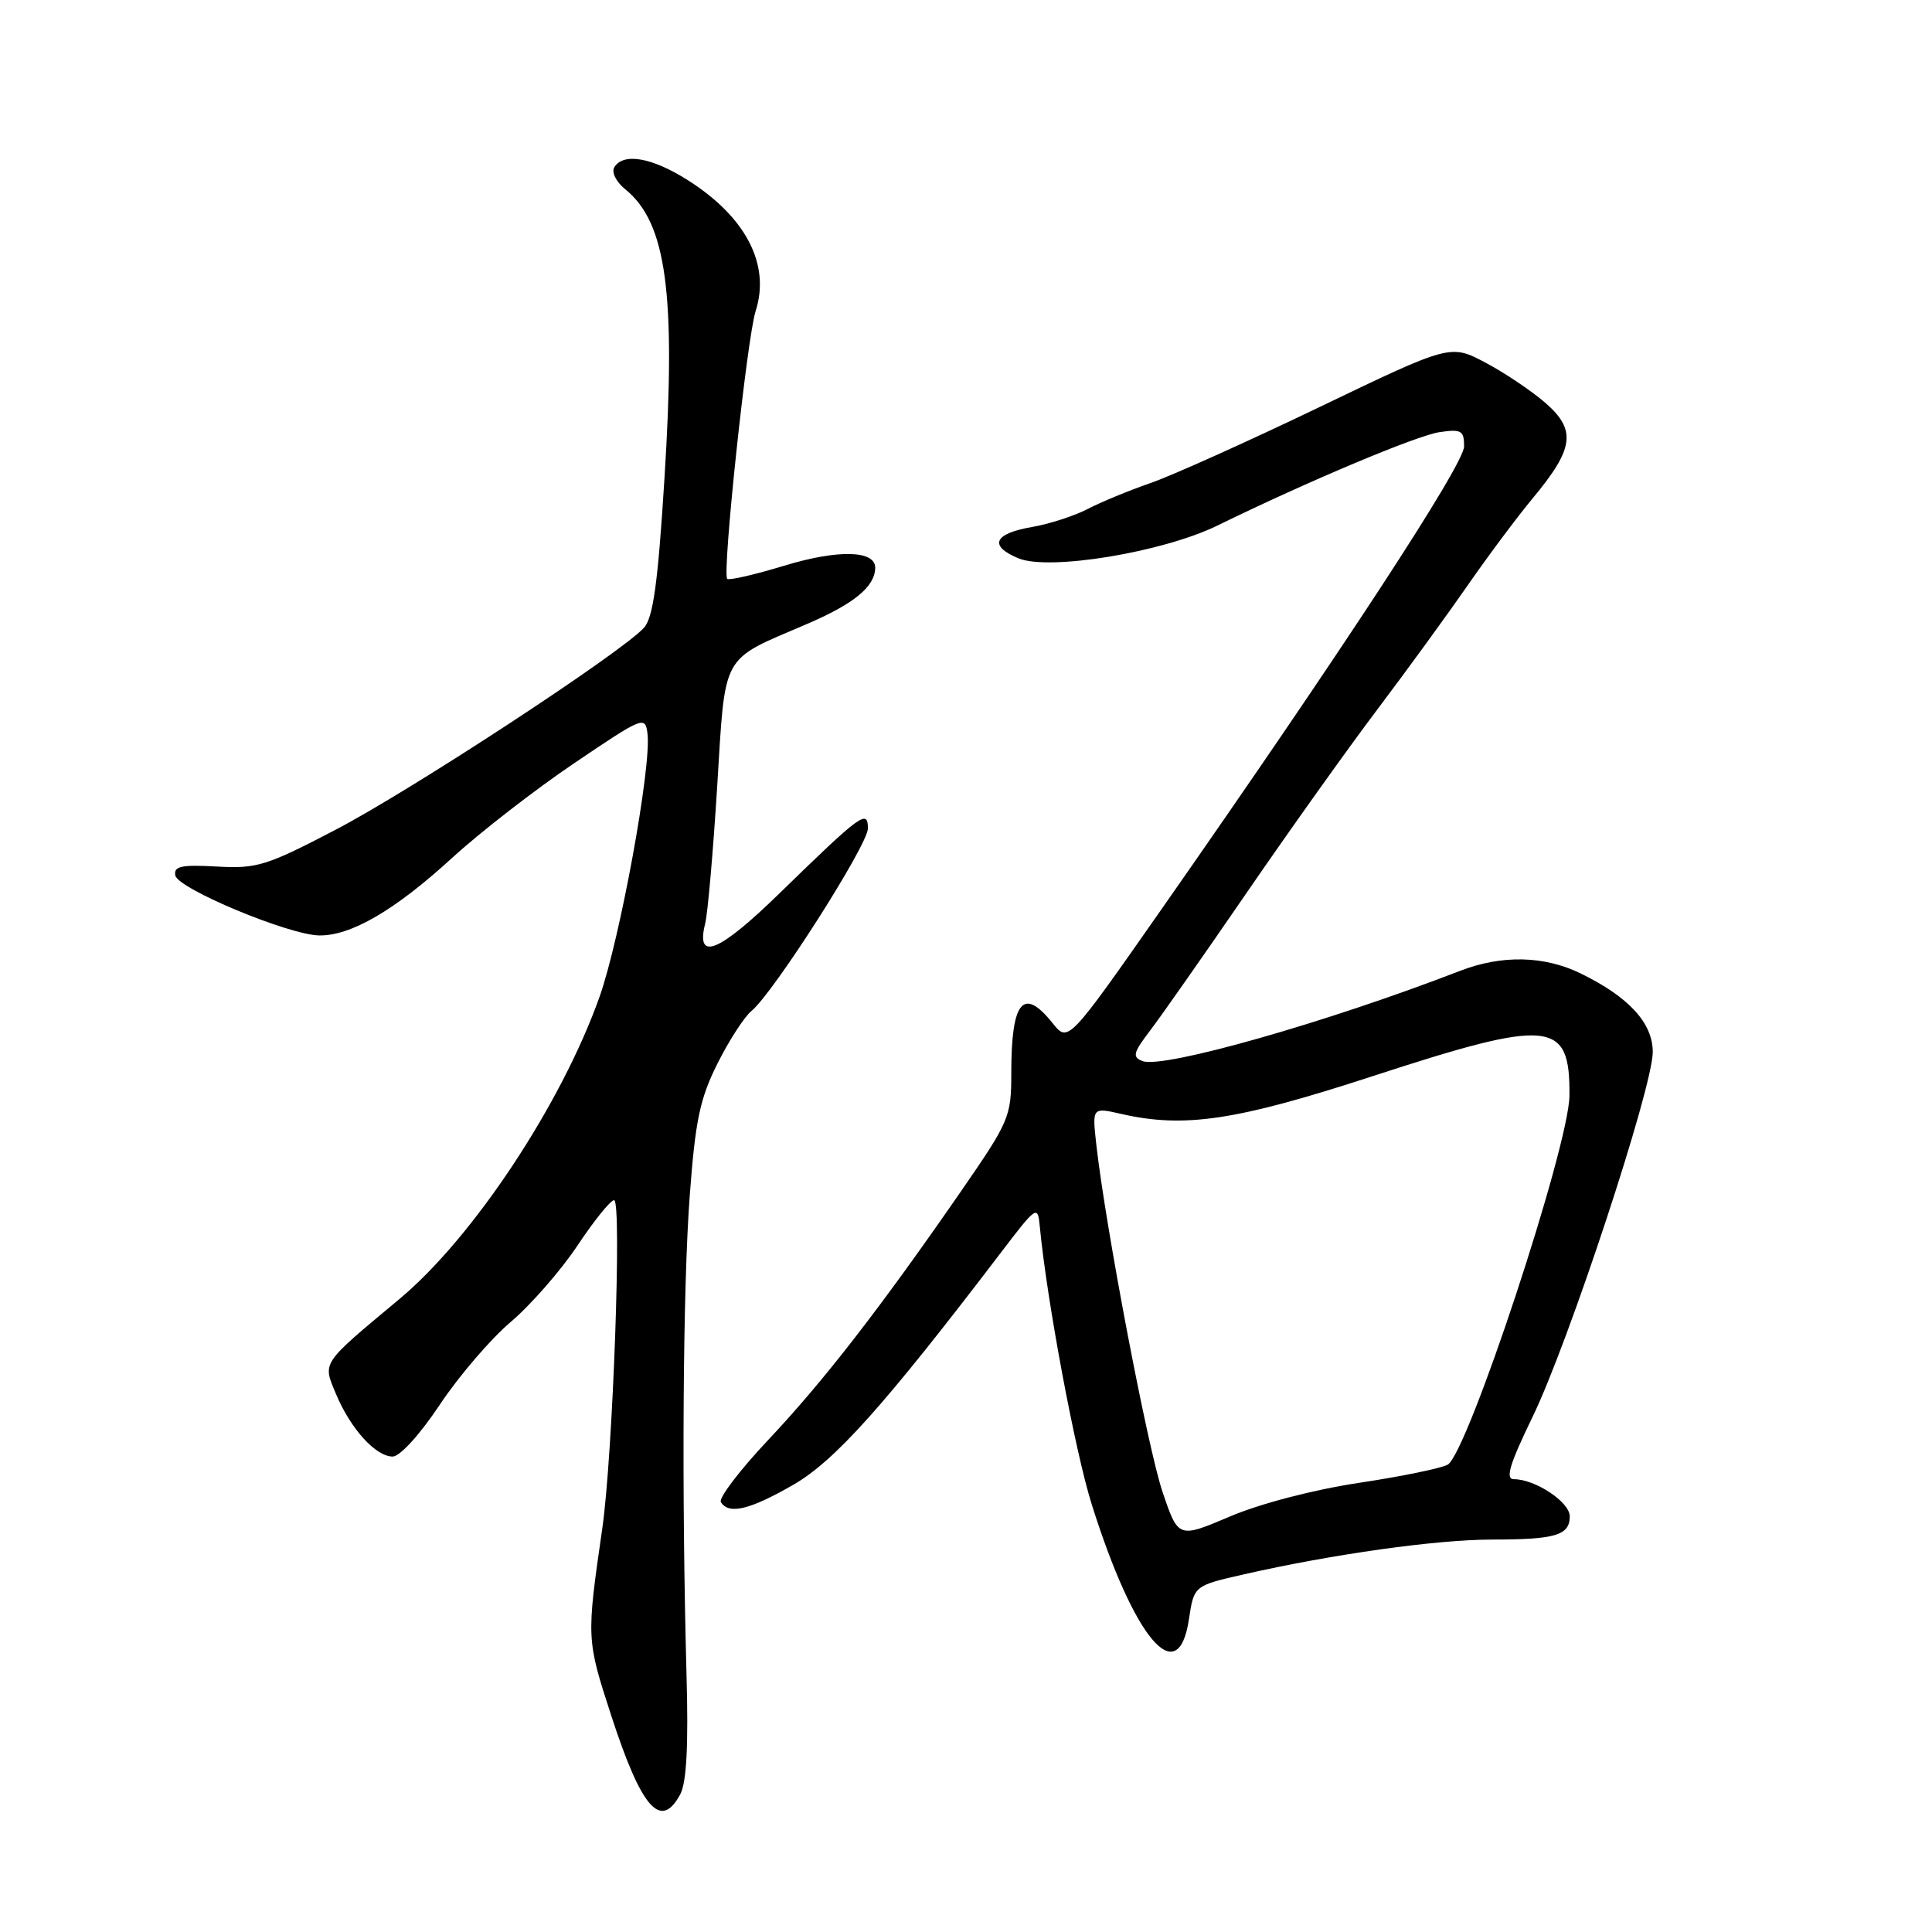 <?xml version="1.0" encoding="UTF-8" standalone="no"?>
<!DOCTYPE svg PUBLIC "-//W3C//DTD SVG 1.1//EN" "http://www.w3.org/Graphics/SVG/1.1/DTD/svg11.dtd" >
<svg xmlns="http://www.w3.org/2000/svg" xmlns:xlink="http://www.w3.org/1999/xlink" version="1.1" viewBox="0 0 256 256">
 <g >
 <path fill="currentColor"
d=" M 90.14 237.75 C 90.97 236.20 91.23 231.28 90.97 222.00 C 90.31 197.71 90.48 170.73 91.39 158.50 C 92.13 148.48 92.74 145.58 95.06 140.94 C 96.59 137.88 98.63 134.73 99.59 133.94 C 102.50 131.55 115.00 111.96 115.00 109.78 C 115.00 107.18 114.13 107.81 103.35 118.31 C 95.24 126.22 92.16 127.48 93.44 122.37 C 93.78 121.04 94.49 112.88 95.03 104.23 C 96.14 86.30 95.42 87.62 106.84 82.72 C 113.15 80.02 115.90 77.77 115.97 75.27 C 116.03 72.91 111.08 72.78 103.91 74.96 C 100.00 76.15 96.60 76.93 96.36 76.70 C 95.67 76.00 98.98 44.77 100.13 41.20 C 102.10 35.05 98.84 28.76 91.15 23.88 C 86.39 20.86 82.61 20.20 81.40 22.16 C 81.00 22.82 81.63 24.09 82.86 25.09 C 88.32 29.51 89.59 38.89 88.04 63.47 C 87.18 77.25 86.54 81.85 85.33 83.18 C 82.38 86.45 54.53 104.69 44.50 109.93 C 35.29 114.74 34.04 115.12 28.72 114.82 C 24.01 114.56 23.00 114.78 23.23 116.00 C 23.57 117.76 38.24 123.88 42.29 123.95 C 46.48 124.02 52.31 120.63 59.87 113.71 C 63.60 110.29 70.89 104.64 76.08 101.13 C 85.28 94.91 85.51 94.83 85.80 97.26 C 86.33 101.60 82.15 124.45 79.43 132.12 C 74.37 146.33 62.71 163.95 52.97 172.09 C 42.45 180.87 42.74 180.44 44.52 184.71 C 46.45 189.32 49.78 193.00 52.03 193.00 C 52.99 193.00 55.65 190.08 58.28 186.12 C 60.80 182.34 65.03 177.40 67.68 175.16 C 70.33 172.91 74.30 168.37 76.50 165.07 C 78.70 161.76 80.89 159.04 81.37 159.03 C 82.42 158.99 81.21 192.75 79.81 202.50 C 77.70 217.12 77.70 217.20 80.98 227.29 C 85.00 239.65 87.55 242.56 90.14 237.75 Z  M 157.54 214.56 C 158.21 210.11 158.21 210.11 164.86 208.60 C 176.62 205.93 190.31 204.01 197.67 204.00 C 206.12 204.00 208.00 203.44 208.00 200.92 C 208.00 199.03 203.43 196.00 200.59 196.00 C 199.43 196.00 200.03 194.02 203.07 187.75 C 207.88 177.84 219.00 144.08 219.00 139.40 C 219.00 135.55 215.81 132.08 209.43 128.98 C 204.61 126.63 199.00 126.51 193.50 128.63 C 175.80 135.48 154.11 141.64 151.39 140.60 C 150.00 140.06 150.15 139.50 152.42 136.52 C 153.87 134.62 159.62 126.41 165.20 118.28 C 170.78 110.15 178.57 99.22 182.51 94.00 C 186.45 88.78 191.85 81.35 194.52 77.50 C 197.19 73.65 201.06 68.47 203.11 66.00 C 208.57 59.44 208.90 56.99 204.80 53.41 C 202.97 51.81 199.38 49.40 196.83 48.05 C 192.19 45.60 192.19 45.60 174.84 53.94 C 165.30 58.52 155.21 63.06 152.41 64.02 C 149.61 64.99 145.87 66.53 144.09 67.46 C 142.30 68.38 139.00 69.44 136.75 69.83 C 131.68 70.70 130.97 72.33 134.95 73.98 C 139.01 75.66 154.07 73.18 161.31 69.64 C 173.31 63.77 187.72 57.71 190.75 57.26 C 193.64 56.84 194.00 57.05 194.00 59.15 C 194.00 61.53 177.90 86.16 153.96 120.40 C 141.54 138.16 141.54 138.16 139.48 135.58 C 135.59 130.70 134.00 132.61 134.00 142.19 C 134.00 147.99 133.75 148.57 127.33 157.86 C 116.60 173.38 109.14 183.00 101.80 190.79 C 98.02 194.80 95.20 198.51 95.52 199.04 C 96.57 200.73 99.35 200.06 105.12 196.74 C 110.63 193.56 117.16 186.27 132.50 166.14 C 137.39 159.72 137.51 159.64 137.78 162.54 C 138.71 172.29 142.46 192.36 144.66 199.34 C 150.29 217.20 156.11 224.09 157.54 214.56 Z  M 154.04 197.68 C 152.08 191.90 146.48 162.54 145.26 151.61 C 144.72 146.72 144.72 146.72 148.61 147.61 C 156.94 149.51 163.84 148.48 181.78 142.63 C 205.52 134.89 208.05 135.14 207.96 145.18 C 207.90 151.89 194.46 192.60 191.82 194.08 C 190.95 194.56 185.65 195.65 180.04 196.49 C 174.03 197.40 167.01 199.23 162.98 200.94 C 156.13 203.85 156.13 203.85 154.04 197.68 Z "/>
</g>
</svg>